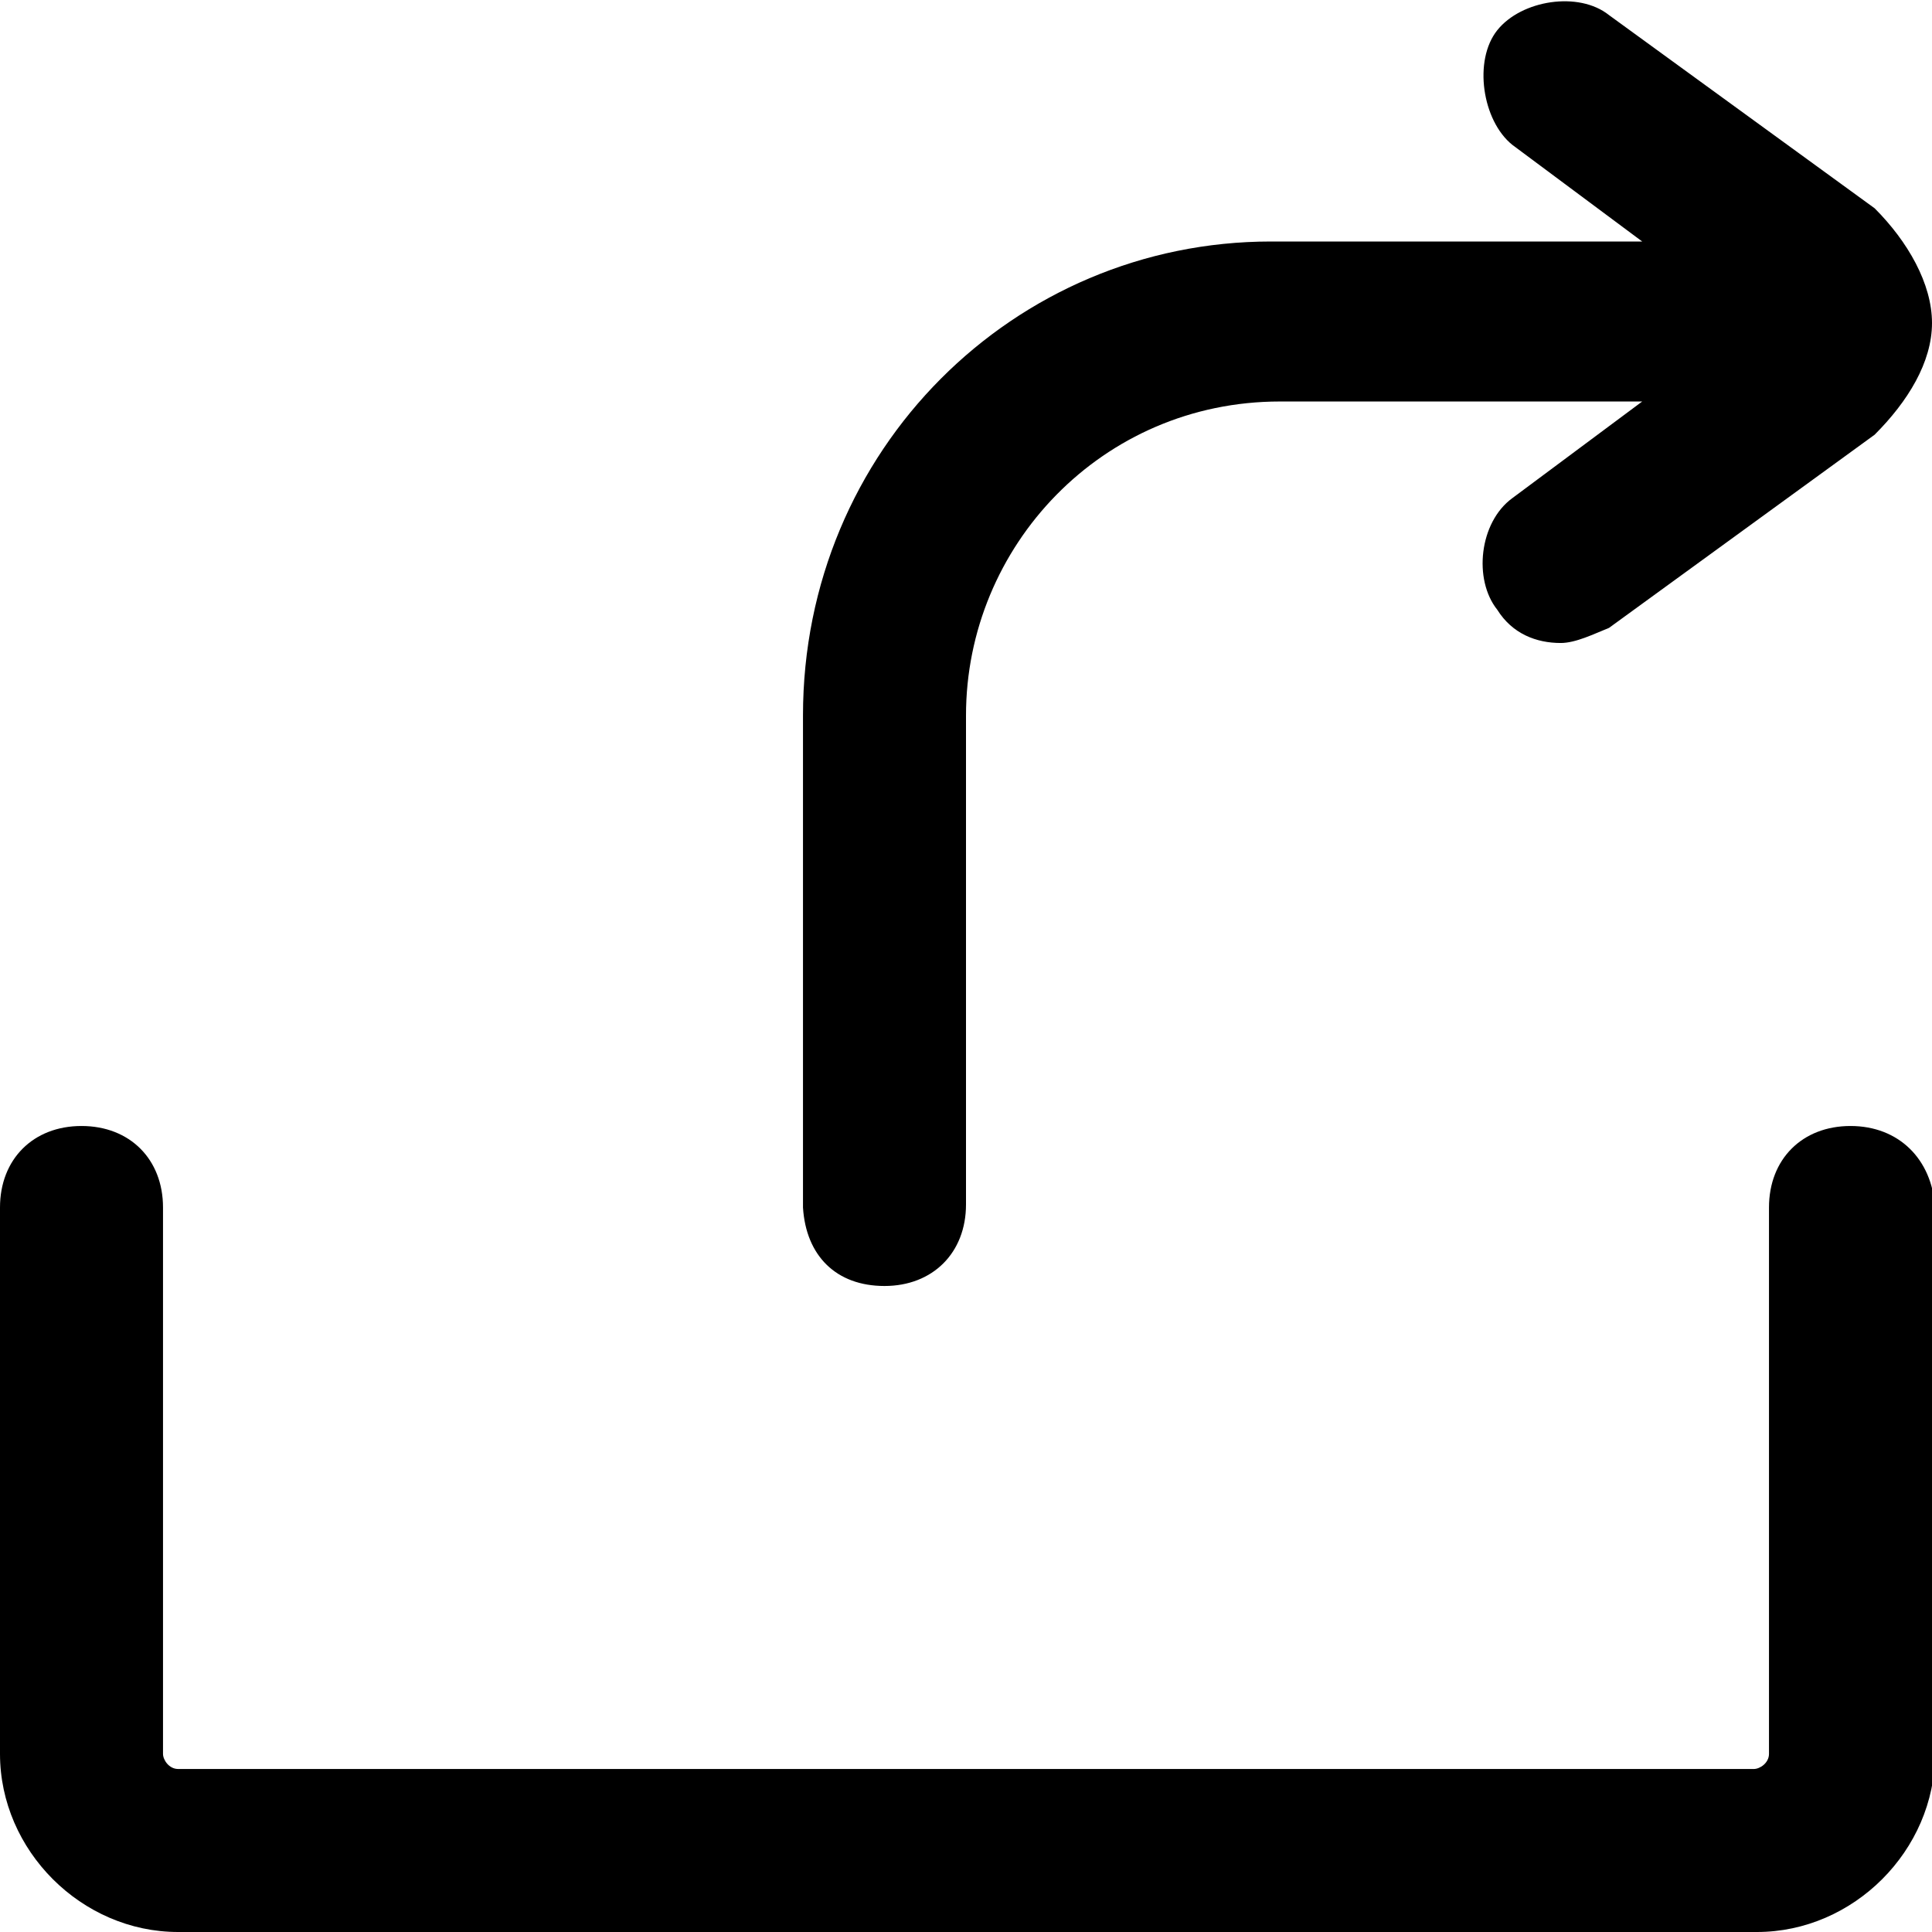 <?xml version="1.0" encoding="utf-8"?>
<!-- Generator: Adobe Illustrator 22.0.1, SVG Export Plug-In . SVG Version: 6.00 Build 0)  -->
<svg version="1.1" id="Layer_2_1_" xmlns="http://www.w3.org/2000/svg" xmlns:xlink="http://www.w3.org/1999/xlink" x="0px" y="0px"
	 viewBox="0 0 64 64" style="enable-background:new 0 0 64 64;" xml:space="preserve">
<g>
	<path d="M29.3,42.6c1.6,0,2.7-1.1,2.7-2.7V23.7c0-5.6,4.5-10.4,10.4-10.4h12l-4.3,3.2c-1.1,0.8-1.3,2.7-0.5,3.7
		c0.5,0.8,1.3,1.1,2.1,1.1c0.5,0,1.1-0.3,1.6-0.5l8.8-6.4c1.1-1.1,1.9-2.4,1.9-3.7S63.2,8,62.1,6.9l-8.8-6.4C52.3-0.3,50.4,0,49.6,1
		S49.1,4,50.1,4.8L54.4,8H42.1c-8.5,0-15.5,6.9-15.5,15.7V40C26.7,41.6,27.7,42.6,29.3,42.6z"/>
	<path d="M61.3,37.3c-1.6,0-2.7,1.1-2.7,2.7v18.1c0,0.3-0.3,0.5-0.5,0.5H5.9c-0.3,0-0.5-0.3-0.5-0.5V40c0-1.6-1.1-2.7-2.7-2.7
		S0,38.4,0,40v18.1C0,61.3,2.7,64,5.9,64h52.3c3.2,0,5.9-2.7,5.9-5.9V40C64,38.4,62.9,37.3,61.3,37.3z"/>
</g>
</svg>
